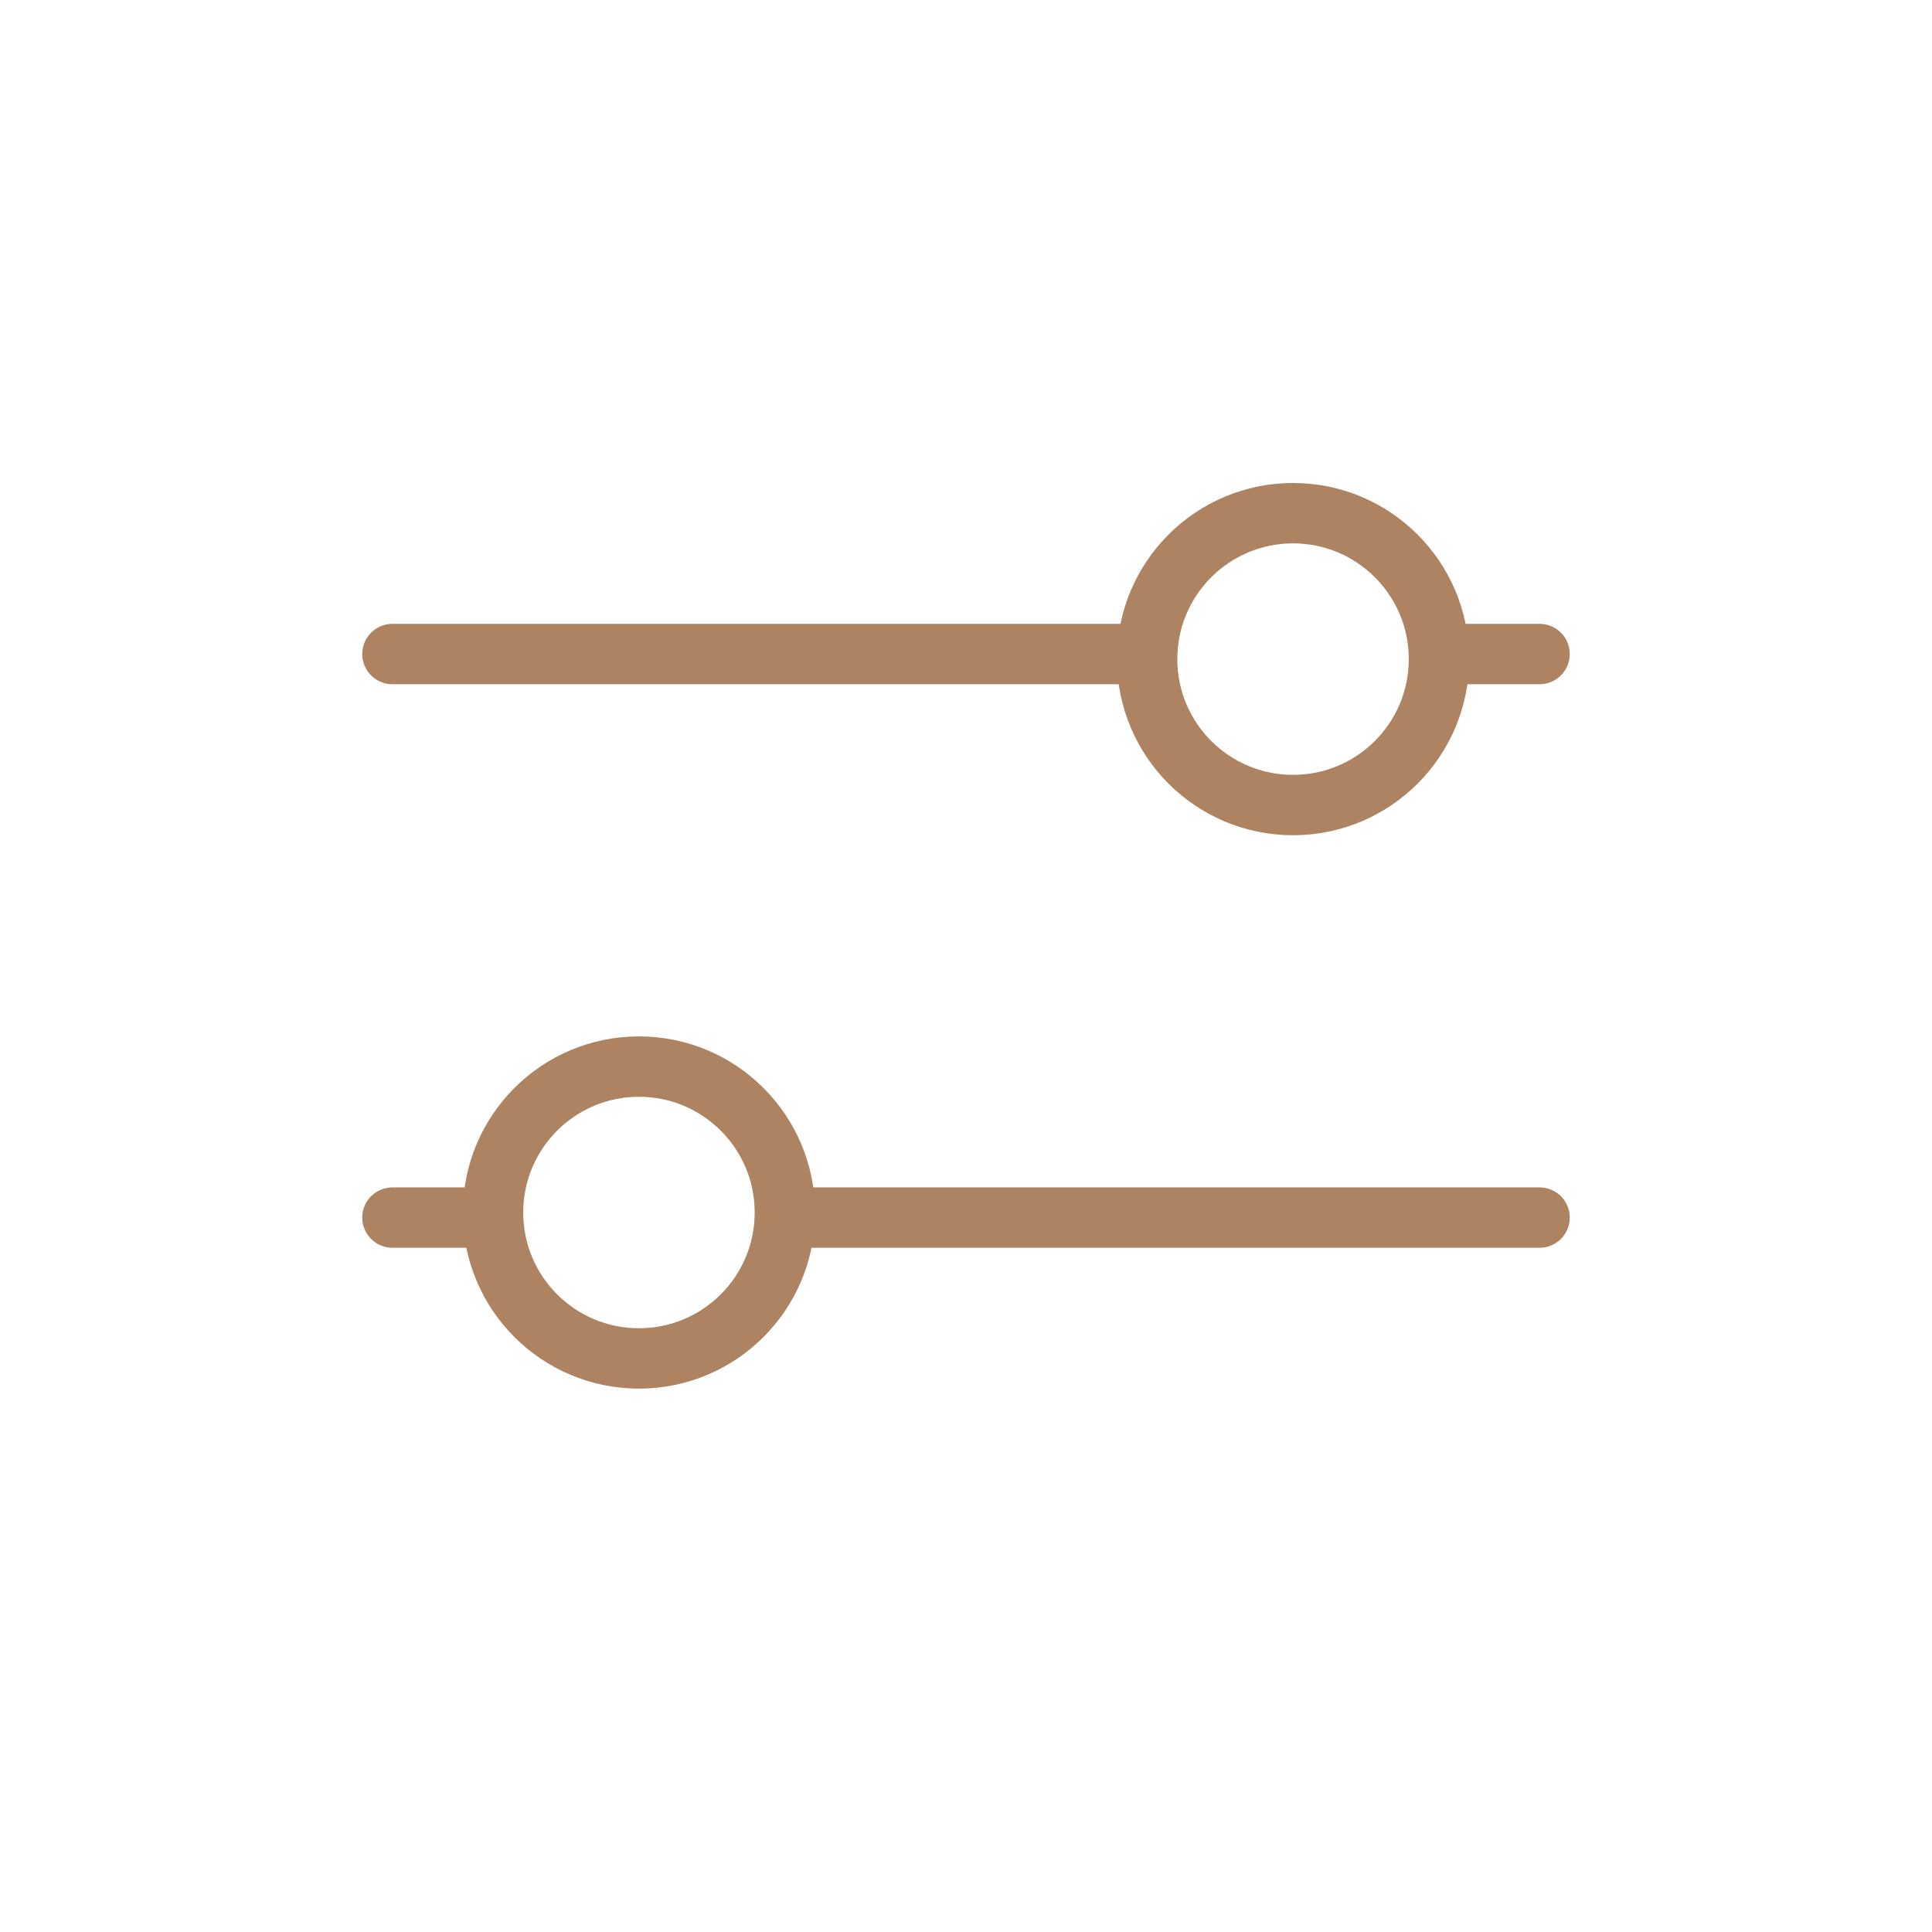 <svg width="32" height="32" viewBox="0 0 32 32" fill="none" xmlns="http://www.w3.org/2000/svg">
<circle cx="21.417" cy="10.917" r="2.417" stroke="#AD8361"/>
<circle cx="10.583" cy="20.083" r="2.417" transform="rotate(-180 10.583 20.083)" stroke="#AD8361"/>
<line x1="6.5" y1="10.833" x2="18.833" y2="10.833" stroke="#AD8361" stroke-linecap="round"/>
<line x1="25.5" y1="20.167" x2="13.167" y2="20.167" stroke="#AD8361" stroke-linecap="round"/>
<line x1="24" y1="10.833" x2="25.5" y2="10.833" stroke="#AD8361" stroke-linecap="round"/>
<line x1="8" y1="20.167" x2="6.5" y2="20.167" stroke="#AD8361" stroke-linecap="round"/>
</svg>
